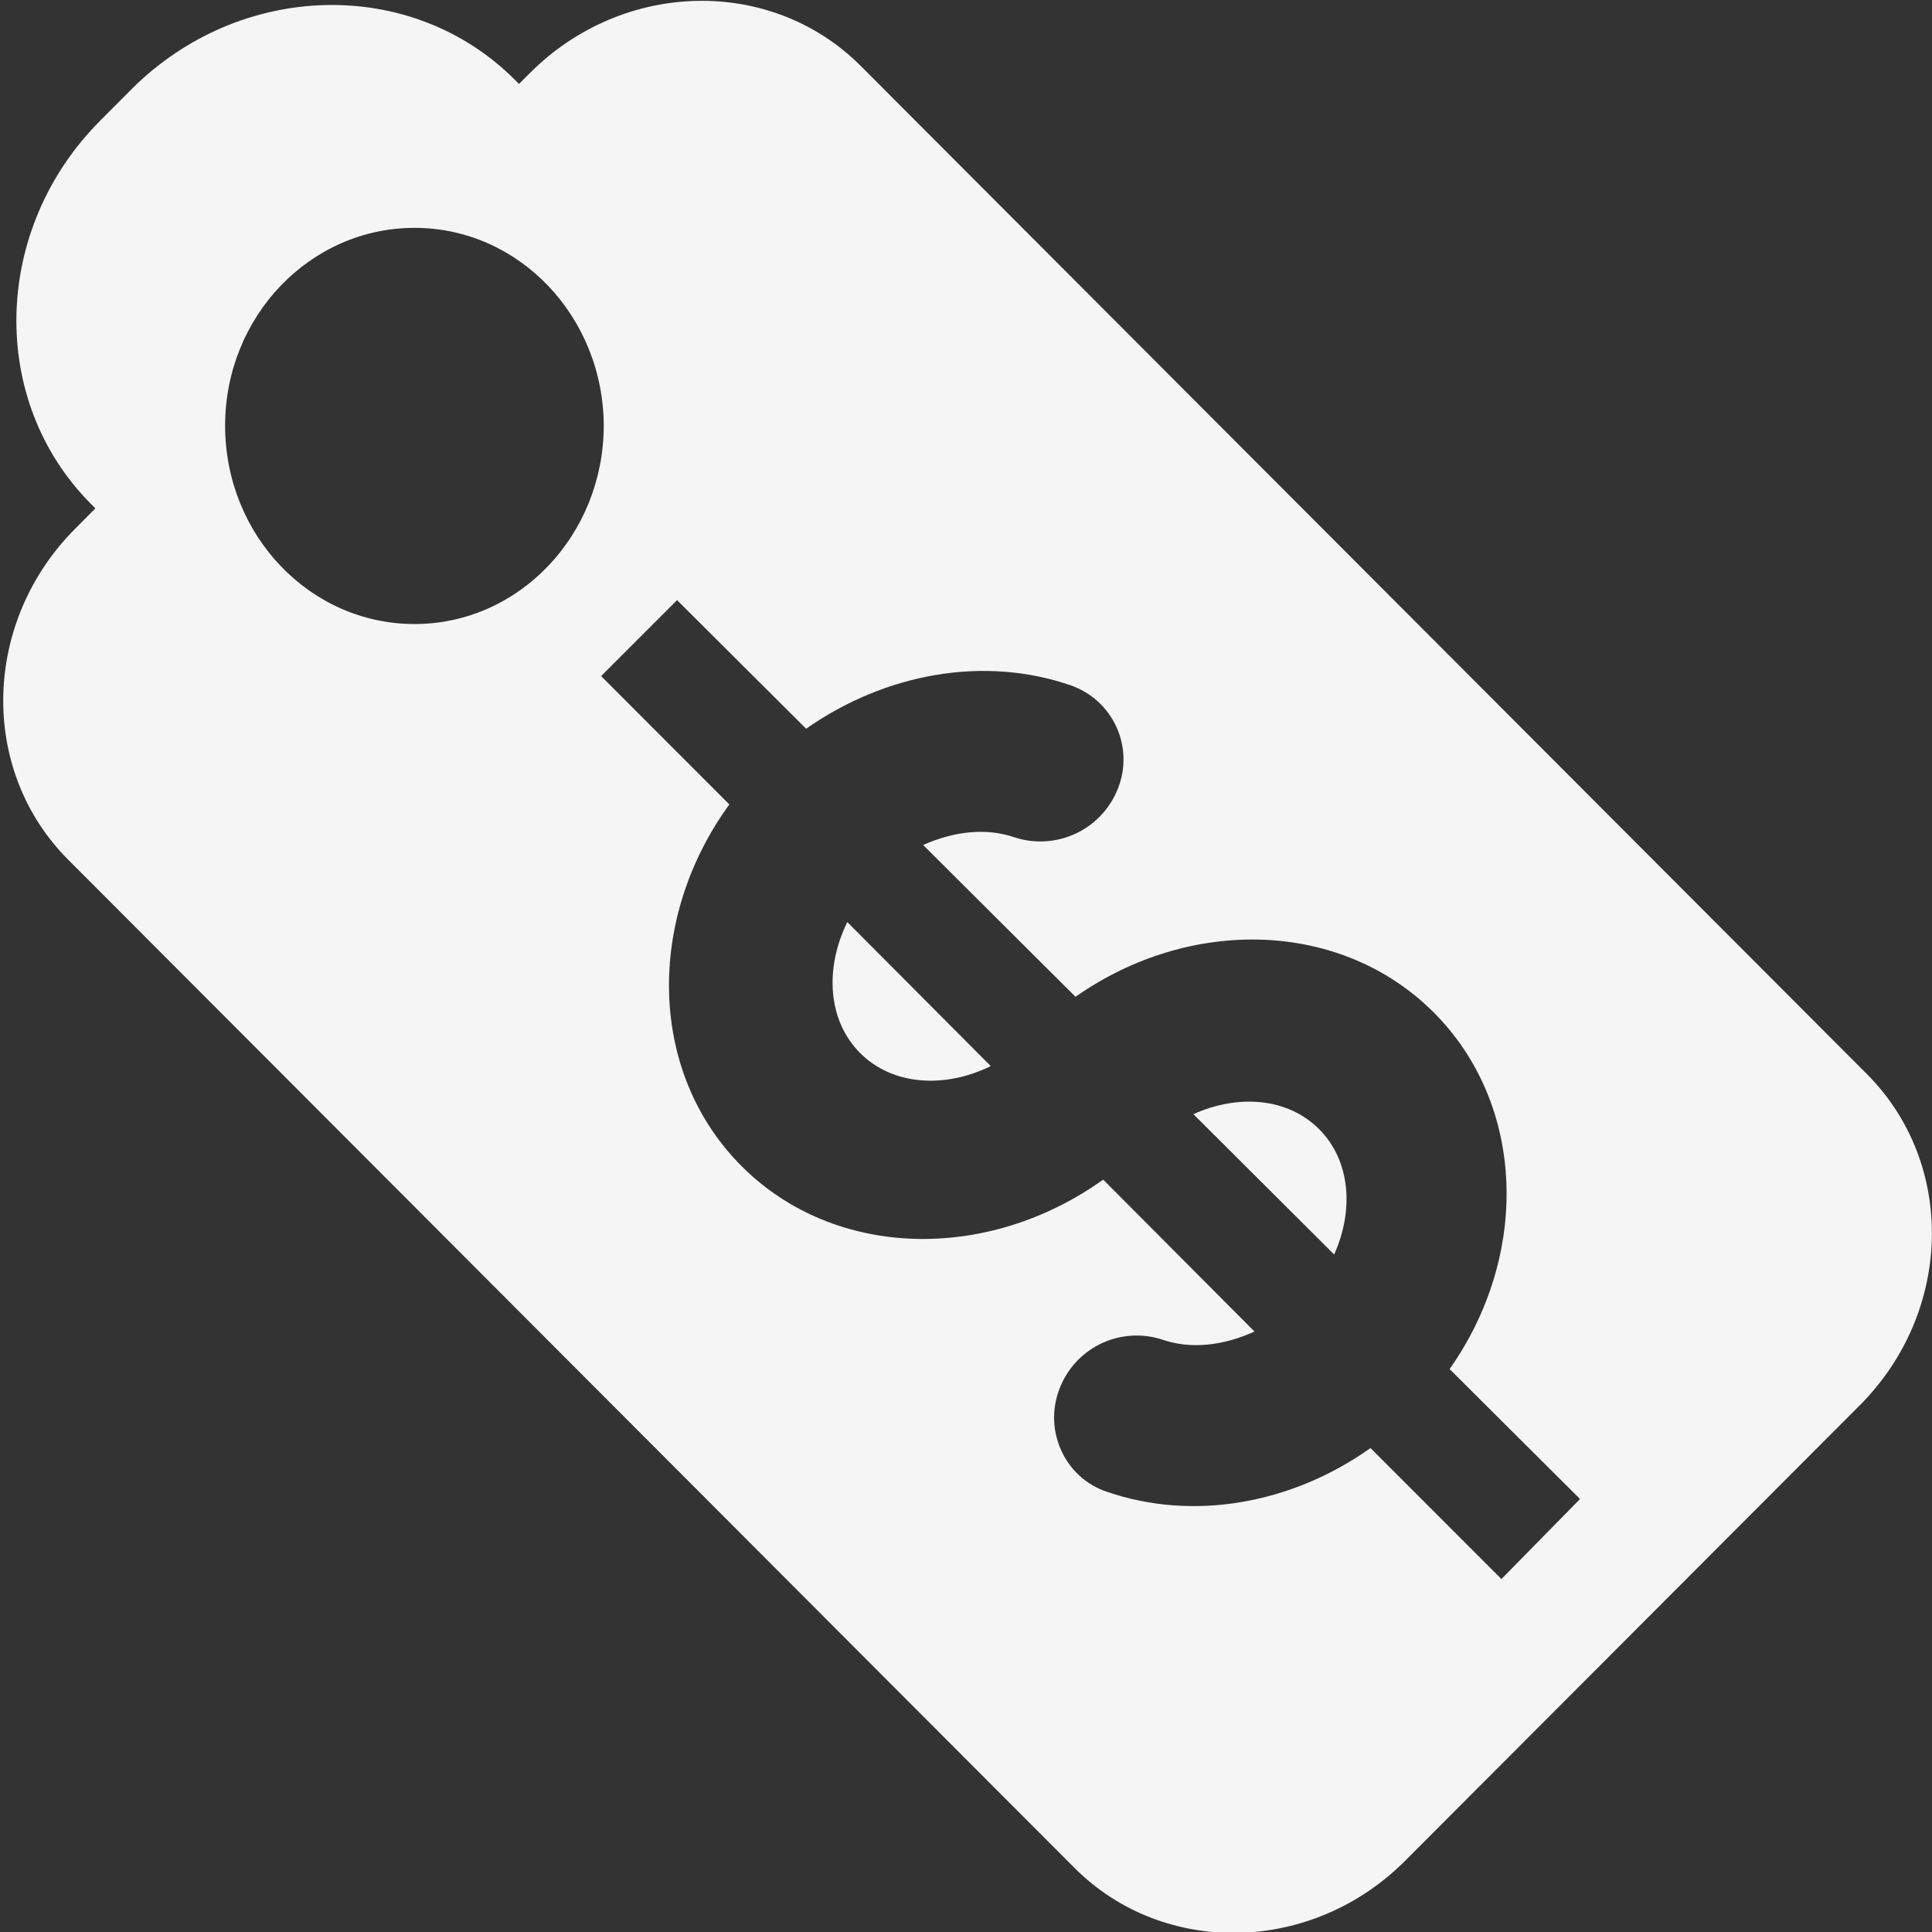<svg width="67" height="67" viewBox="0 0 67 67" fill="none" xmlns="http://www.w3.org/2000/svg">
<rect x="0" y="0" width="67" height="67" fill="#333333" stroke="none"/>
<g clip-path="url(#clip0)">
<path fill-rule="evenodd" clip-rule="evenodd" d="M64.739 37.244L29.845 2.282C26.746 -0.817 21.608 -0.708 18.371 2.538L17.998 2.91L17.856 2.768C14.275 -0.817 8.321 -0.67 4.556 3.099L3.488 4.171C-0.276 7.935 -0.419 13.898 3.162 17.483L3.308 17.629L2.617 18.325C-0.62 21.561 -0.737 26.708 2.366 29.815L37.261 64.776C40.359 67.879 45.506 67.766 48.734 64.525L64.492 48.738C67.733 45.493 67.842 40.351 64.739 37.244ZM14.376 21.641C10.749 21.641 7.814 18.567 7.806 14.769C7.806 10.975 10.749 7.902 14.376 7.902C18.002 7.902 20.925 10.98 20.938 14.769C20.925 18.567 17.994 21.641 14.376 21.641ZM52.068 54.76L47.528 50.217C44.798 52.155 41.377 52.767 38.383 51.732C38.041 51.618 37.727 51.436 37.458 51.196C37.19 50.956 36.973 50.664 36.821 50.338C36.661 50.002 36.572 49.638 36.557 49.266C36.543 48.895 36.604 48.524 36.737 48.177C36.995 47.483 37.513 46.916 38.181 46.596C38.849 46.276 39.614 46.227 40.318 46.46C41.314 46.804 42.453 46.657 43.504 46.176L38.257 40.908C34.267 43.764 28.965 43.68 25.728 40.451C22.47 37.198 22.399 31.879 25.293 27.897L20.846 23.446L23.48 20.812L27.956 25.272C30.711 23.341 34.137 22.73 37.135 23.768C37.48 23.889 37.798 24.077 38.069 24.323C38.34 24.569 38.559 24.867 38.712 25.199C38.865 25.531 38.95 25.891 38.961 26.257C38.972 26.622 38.909 26.987 38.776 27.328C38.511 28.018 37.991 28.581 37.324 28.899C36.656 29.218 35.892 29.268 35.188 29.04C34.191 28.693 33.06 28.835 32.014 29.304L37.298 34.568C41.264 31.783 46.502 31.896 49.714 35.104C52.926 38.316 53.052 43.533 50.271 47.478L54.794 51.984L52.068 54.76Z" fill="#F5F5F5"/>
<path fill-rule="evenodd" clip-rule="evenodd" d="M29.832 36.523C30.954 37.641 32.755 37.759 34.358 36.971L29.384 31.976C28.592 33.588 28.705 35.397 29.832 36.523Z" fill="#F5F5F5"/>
<path fill-rule="evenodd" clip-rule="evenodd" d="M45.744 39.157C44.664 38.073 42.947 37.934 41.385 38.638L46.267 43.504C46.967 41.95 46.824 40.233 45.744 39.157Z" fill="#F5F5F5"/>
</g>
<defs>
<clipPath id="clip0">
<rect width="67" height="67" fill="white"/>
</clipPath>
</defs>
</svg>
